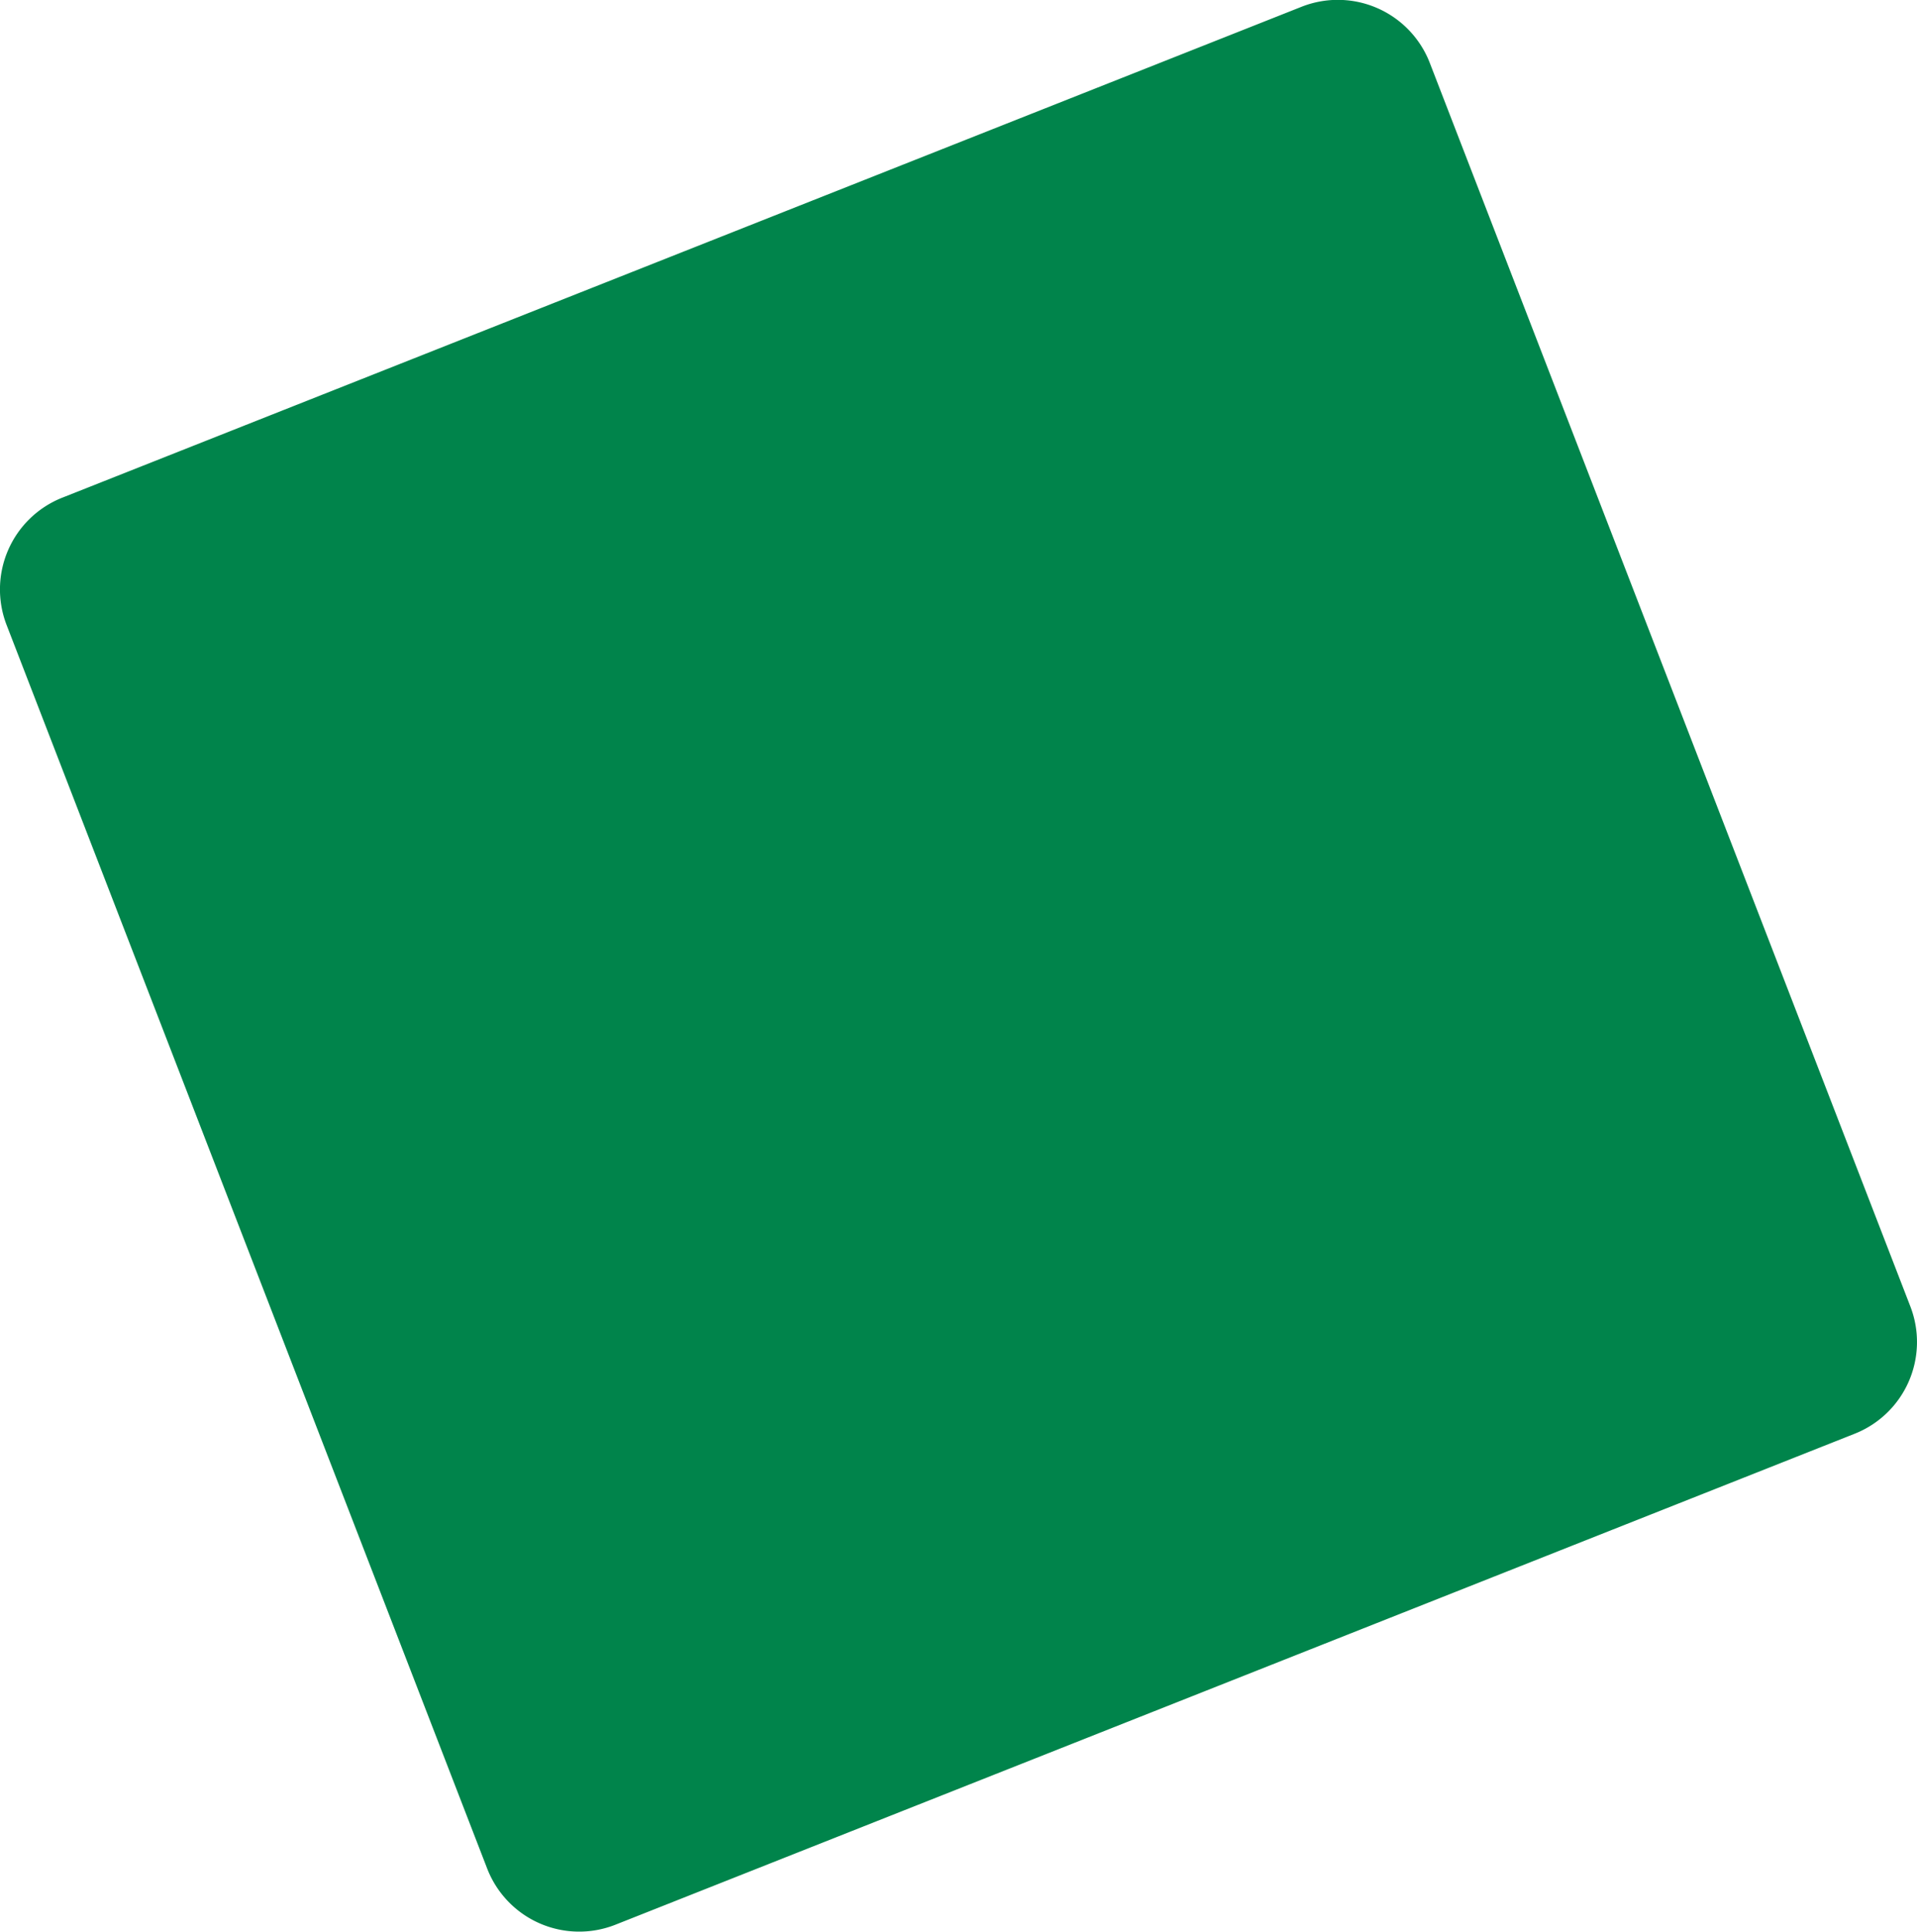 <svg id="Слой_1" data-name="Слой 1" xmlns="http://www.w3.org/2000/svg" viewBox="0 0 1124.96 1133.31"><defs><style>.cls-1{fill:#00844b;}</style></defs><title>rect-green-2</title><path class="cls-1" d="M368.7,1134.07a57.88,57.88,0,0,1-75.29-33l-282-729.56a57.89,57.89,0,0,1,32.68-74.68l727.21-288a57.88,57.88,0,0,1,75.3,32.94l282,729.57a57.87,57.87,0,0,1-32.67,74.67Z" transform="translate(-7.54 -4.84)"/></svg>